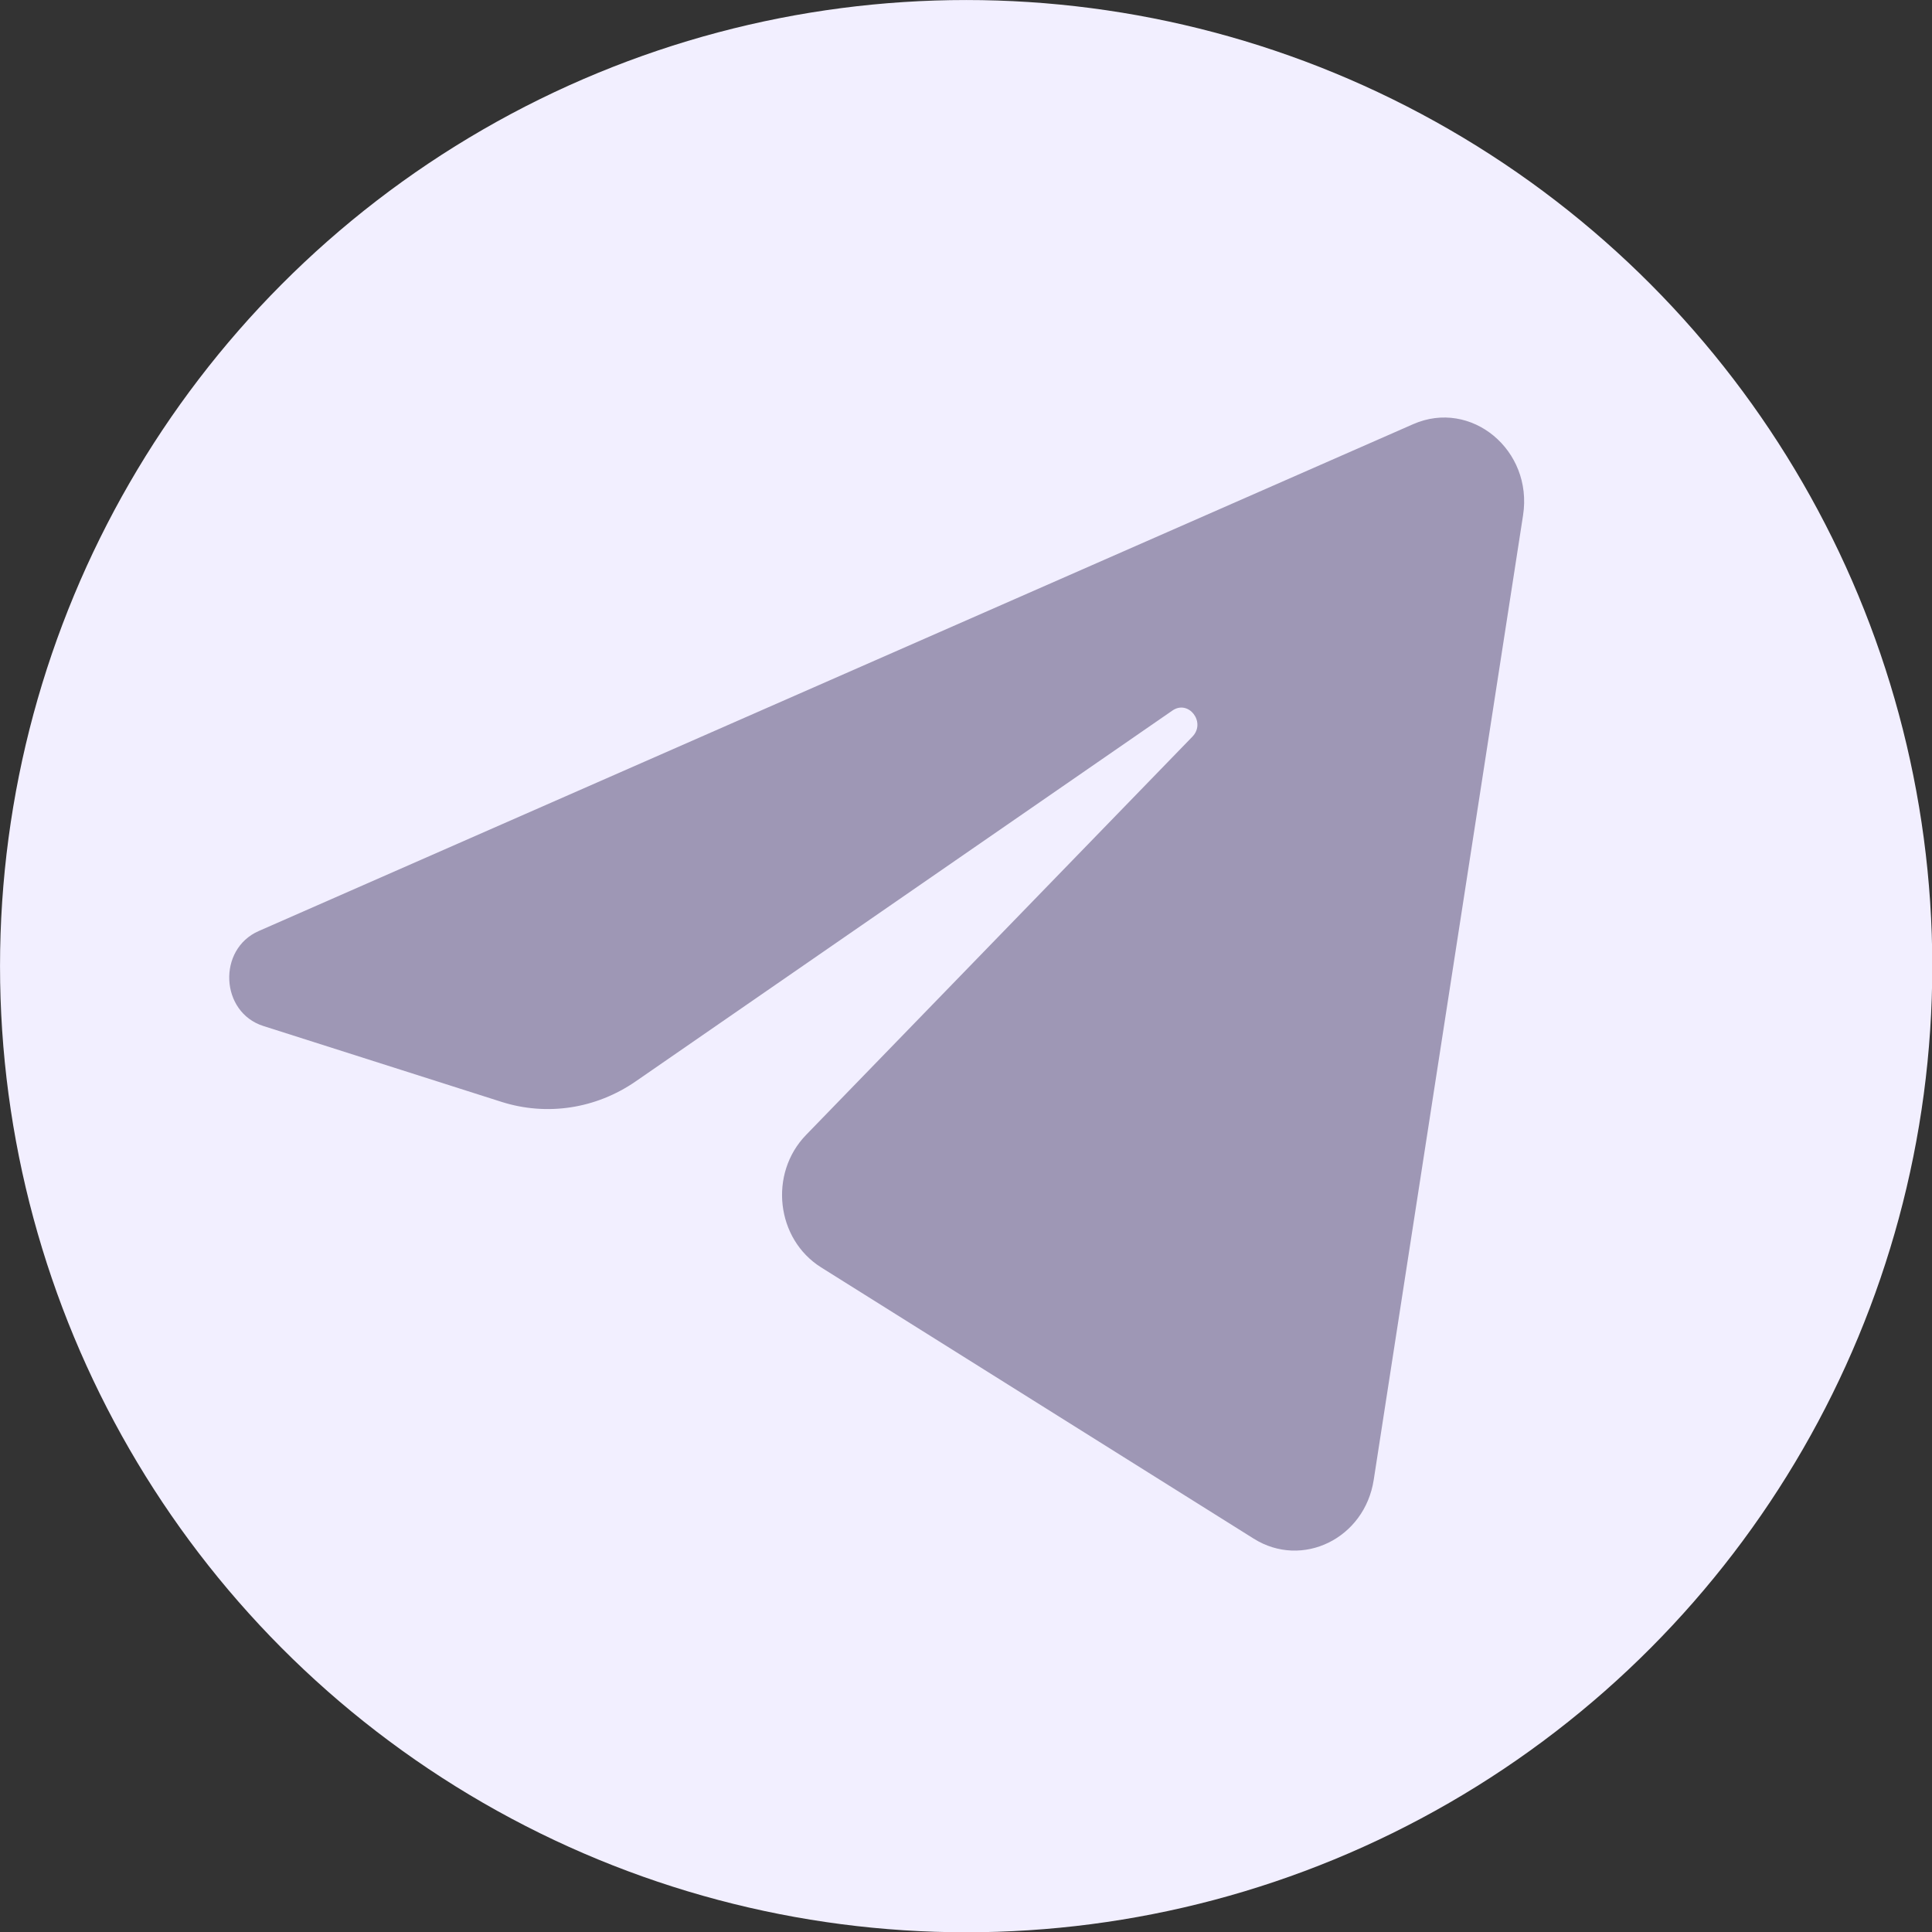 <?xml version="1.0" encoding="UTF-8" standalone="no"?>
<!-- Created with Inkscape (http://www.inkscape.org/) -->

<svg
   width="75.366mm"
   height="75.366mm"
   viewBox="0 0 75.366 75.366"
   version="1.1"
   id="svg5"
   inkscape:version="1.1.2 (0a00cf5339, 2022-02-04)"
   sodipodi:docname="telegram.svg"
   xmlns:inkscape="http://www.inkscape.org/namespaces/inkscape"
   xmlns:sodipodi="http://sodipodi.sourceforge.net/DTD/sodipodi-0.dtd"
   xmlns="http://www.w3.org/2000/svg"
   xmlns:svg="http://www.w3.org/2000/svg">
  <rect x="0" y="0" width="75.366" height="75.366" fill="#333333" stroke="none"/>
  <sodipodi:namedview
     id="namedview7"
     pagecolor="#ffffff"
     bordercolor="#666666"
     borderopacity="1.0"
     inkscape:pageshadow="2"
     inkscape:pageopacity="0.0"
     inkscape:pagecheckerboard="0"
     inkscape:document-units="mm"
     showgrid="false"
     inkscape:zoom="0.32"
     inkscape:cx="-745.3125"
     inkscape:cy="404.6875"
     inkscape:window-width="1920"
     inkscape:window-height="1014"
     inkscape:window-x="0"
     inkscape:window-y="38"
     inkscape:window-maximized="1"
     inkscape:current-layer="g81410" />
  <defs
     id="defs2" />
  <g
     inkscape:label="Слой 1"
     inkscape:groupmode="layer"
     id="layer1"
     transform="translate(-1104.673,530.526)">
    <ellipse
       style="fill:none;stroke:#fbf7ff;stroke-width:1;stroke-linecap:round;stroke-miterlimit:4;stroke-dasharray:none;stroke-opacity:1"
       id="circle905"
       cx="111.558"
       cy="135.947"
       rx="1811.833"
       ry="1941.941" />
    <g
       id="g1040"
       transform="translate(1274.895,-902.023)">
      <g
         id="g81410"
         transform="translate(0,471.931)"
         inkscape:export-filename="/home/rostik/Desktop/old/astral/concept_render1.png"
         inkscape:export-xdpi="100.9"
         inkscape:export-ydpi="100.9">
        <g
           style="fill:none;stroke-width:2.457"
           id="g66344"
           transform="matrix(2.692,0,0,2.692,-175.605,-105.817)">
          <circle
             cx="16"
             cy="16"
             r="14"
             fill="url(#paint0_linear_87_7225)"
             id="circle66340"
             style="fill:#f2efff;fill-opacity:1;stroke-width:2.457" />
          <path
             d="M 24.07,9.467 C 24.217,8.523 23.318,7.777 22.478,8.146 L 5.749,15.491 c -0.602,0.264 -0.558,1.177 0.066,1.376 l 3.45,1.099 c 0.659,0.21 1.371,0.101 1.946,-0.296 l 7.778,-5.374 c 0.235,-0.162 0.49,0.171 0.29,0.378 l -5.599,5.772 c -0.543,0.56 -0.435,1.509 0.218,1.919 l 6.269,3.931 c 0.703,0.441 1.608,-0.002 1.739,-0.852 z"
             fill="#ffffff"
             id="path66342"
             style="fill:#9e97b5;fill-opacity:1;stroke-width:5.347" />
        </g>
      </g>
    </g>
  </g>
</svg>
